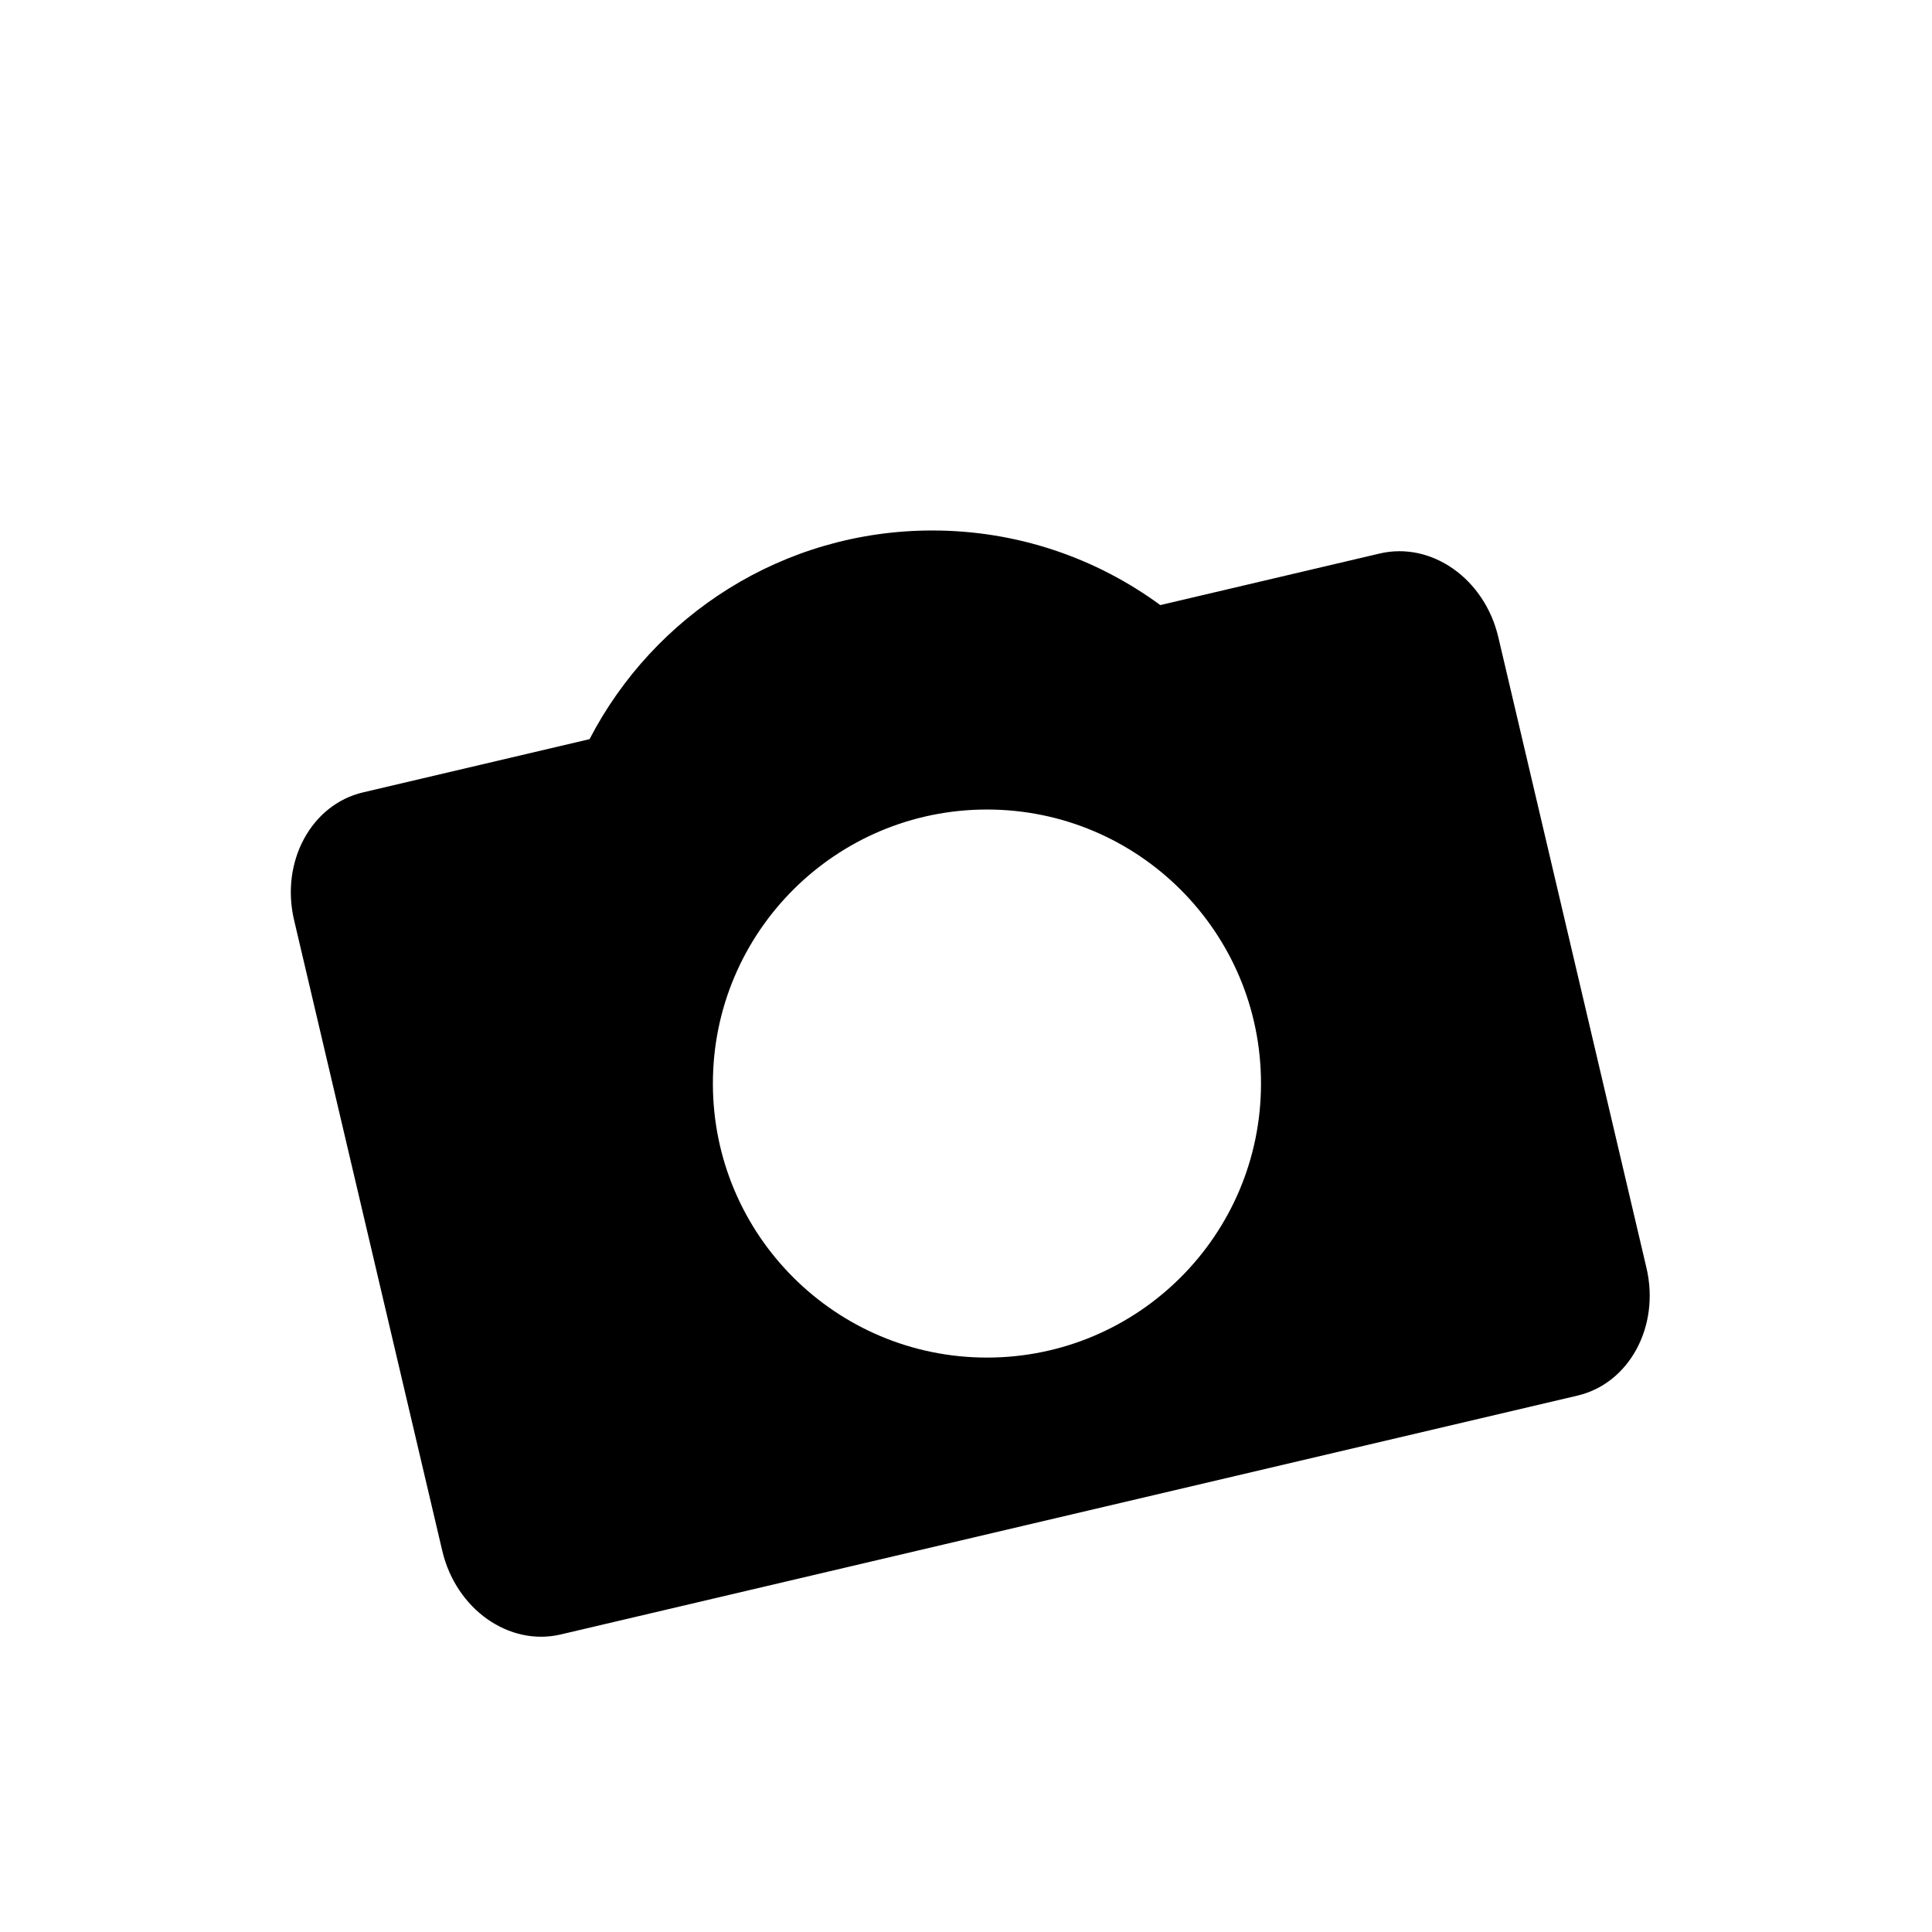 <?xml version="1.0" encoding="UTF-8" standalone="no"?>
<!DOCTYPE svg PUBLIC "-//W3C//DTD SVG 1.1//EN" "http://www.w3.org/Graphics/SVG/1.1/DTD/svg11.dtd">
<svg width="100%" height="100%" viewBox="0 0 100 100" version="1.1" xmlns="http://www.w3.org/2000/svg" xmlns:xlink="http://www.w3.org/1999/xlink" xml:space="preserve" xmlns:serif="http://www.serif.com/" style="fill-rule:evenodd;clip-rule:evenodd;stroke-linejoin:round;stroke-miterlimit:2;">
    <path id="Dailybooth" d="M18.788,41.014L30.516,38.258C33.841,31.843 40.533,27.458 48.258,27.458C52.672,27.458 56.75,28.893 60.057,31.319L71.416,28.649C74.098,28.021 76.843,29.957 77.552,32.977L85.221,65.626C85.93,68.648 84.334,71.604 81.655,72.235L29.028,84.598C26.348,85.229 23.602,83.291 22.892,80.27L15.221,47.62C14.512,44.602 16.109,41.644 18.788,41.014ZM51.086,70.268C58.918,70.268 65.269,63.917 65.269,56.083C65.269,48.251 58.918,41.901 51.086,41.901C43.251,41.901 36.899,48.251 36.899,56.083C36.899,63.917 43.251,70.268 51.086,70.268Z" style="fill-rule:nonzero;"/>
</svg>
